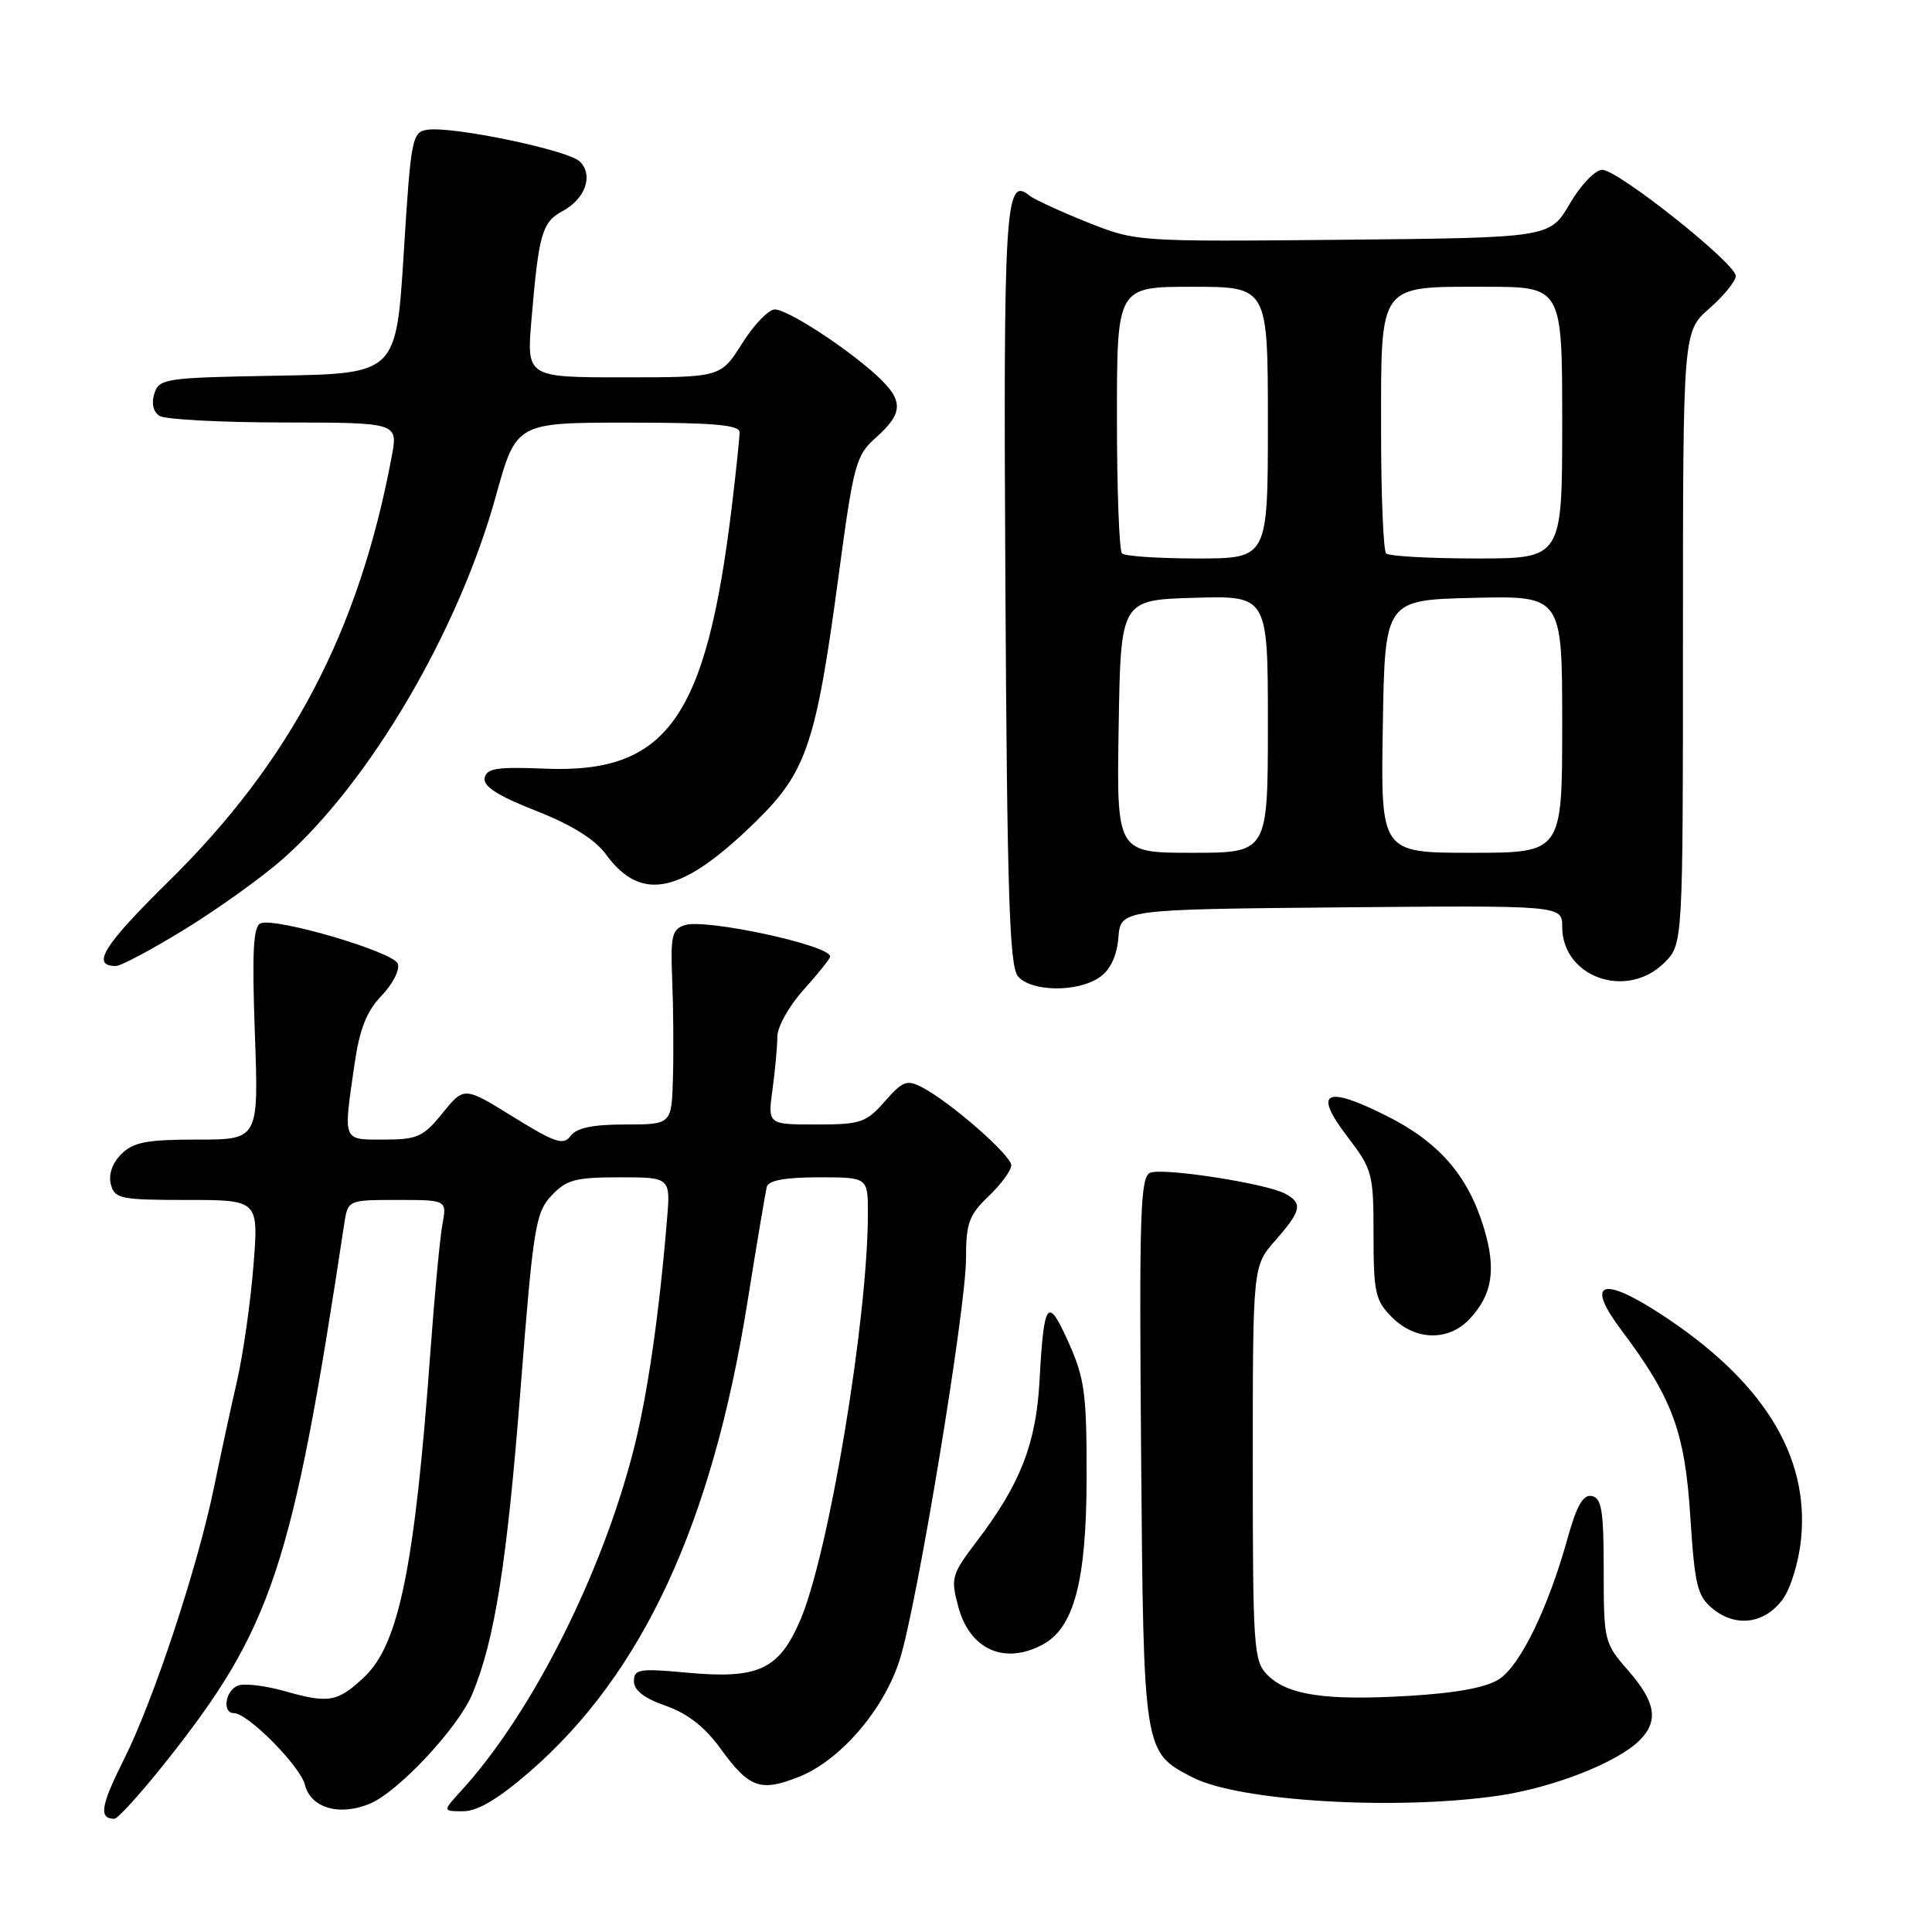 <?xml version="1.0" encoding="UTF-8" standalone="no"?>
<!DOCTYPE svg PUBLIC "-//W3C//DTD SVG 1.1//EN" "http://www.w3.org/Graphics/SVG/1.1/DTD/svg11.dtd" >
<svg xmlns="http://www.w3.org/2000/svg" xmlns:xlink="http://www.w3.org/1999/xlink" version="1.1" viewBox="0 0 256 256">
 <g >
 <path fill="currentColor"
d=" M 21.95 233.49 C 36.07 215.71 38.73 207.71 45.60 162.25 C 46.09 159.00 46.09 159.00 52.66 159.00 C 59.22 159.00 59.22 159.00 58.62 162.25 C 58.29 164.04 57.58 171.57 57.04 179.00 C 54.97 207.50 52.87 217.86 48.29 222.19 C 44.76 225.53 43.57 225.75 37.78 224.10 C 35.19 223.36 32.38 223.02 31.53 223.35 C 29.85 224.00 29.40 227.00 31.00 227.00 C 32.84 227.00 39.79 234.02 40.41 236.51 C 41.18 239.57 44.97 240.67 48.98 239.01 C 52.77 237.44 60.70 228.96 62.58 224.47 C 65.54 217.39 67.18 207.05 68.96 184.24 C 70.65 162.60 70.96 160.68 73.07 158.43 C 75.05 156.32 76.24 156.00 82.10 156.00 C 88.86 156.00 88.86 156.00 88.37 161.75 C 87.32 174.35 85.79 184.86 83.98 192.00 C 79.75 208.63 70.44 227.08 61.14 237.25 C 58.63 240.00 58.63 240.00 61.39 240.00 C 63.29 240.00 66.04 238.36 70.20 234.75 C 85.16 221.76 94.37 201.86 99.05 172.47 C 100.28 164.79 101.43 157.94 101.61 157.25 C 101.83 156.41 104.09 156.00 108.47 156.00 C 115.00 156.00 115.00 156.00 115.00 160.76 C 115.00 174.73 109.82 205.89 106.04 214.68 C 103.21 221.26 100.48 222.52 90.96 221.63 C 84.70 221.05 84.00 221.17 84.00 222.77 C 84.00 223.98 85.38 225.04 88.22 226.03 C 91.09 227.03 93.40 228.83 95.47 231.69 C 99.27 236.94 100.76 237.48 105.91 235.42 C 111.39 233.22 117.17 226.48 119.24 219.85 C 121.55 212.47 128.00 173.38 128.00 166.77 C 128.00 162.08 128.39 161.00 131.00 158.50 C 132.65 156.92 134.00 155.08 134.00 154.41 C 134.00 153.09 125.97 146.06 122.21 144.09 C 120.17 143.02 119.62 143.23 117.24 145.94 C 114.77 148.76 114.04 149.00 108.14 149.00 C 101.73 149.00 101.73 149.00 102.36 144.36 C 102.71 141.81 103.00 138.66 103.00 137.36 C 103.00 136.07 104.57 133.26 106.50 131.13 C 108.42 129.00 110.00 127.02 110.00 126.74 C 110.00 125.25 93.53 121.70 90.75 122.58 C 89.04 123.12 88.83 124.01 89.07 129.85 C 89.22 133.51 89.27 139.31 89.17 142.75 C 89.00 149.00 89.00 149.00 82.86 149.00 C 78.55 149.00 76.39 149.45 75.61 150.51 C 74.66 151.80 73.59 151.45 68.00 147.99 C 61.50 143.97 61.50 143.97 58.65 147.48 C 56.10 150.64 55.30 151.00 50.90 151.00 C 45.34 151.00 45.48 151.37 46.96 141.11 C 47.65 136.34 48.56 134.02 50.57 131.92 C 52.05 130.38 53.01 128.48 52.71 127.69 C 52.11 126.12 36.60 121.56 34.54 122.34 C 33.56 122.72 33.38 126.04 33.77 136.92 C 34.28 151.00 34.28 151.00 26.14 151.00 C 19.44 151.00 17.66 151.34 16.07 152.93 C 14.88 154.12 14.35 155.64 14.69 156.93 C 15.19 158.84 15.96 159.00 24.75 159.00 C 34.28 159.00 34.28 159.00 33.58 167.75 C 33.20 172.56 32.22 179.41 31.41 182.97 C 30.59 186.53 29.23 192.83 28.38 196.97 C 26.19 207.65 20.34 225.34 16.42 233.13 C 13.34 239.28 13.06 241.00 15.15 241.00 C 15.61 241.00 18.66 237.62 21.95 233.49 Z  M 198.47 237.95 C 205.75 236.90 214.31 233.55 217.27 230.59 C 219.81 228.04 219.40 225.53 215.75 221.36 C 212.57 217.73 212.50 217.45 212.50 208.09 C 212.50 200.19 212.23 198.48 210.92 198.23 C 209.77 198.00 208.91 199.51 207.69 203.91 C 205.13 213.09 201.45 220.66 198.65 222.49 C 196.96 223.60 192.99 224.34 186.70 224.71 C 175.67 225.37 170.63 224.63 167.94 221.94 C 166.12 220.12 166.00 218.42 166.00 193.88 C 166.00 167.76 166.00 167.76 169.00 164.35 C 172.47 160.40 172.66 159.42 170.25 158.15 C 167.68 156.80 154.19 154.71 152.42 155.39 C 151.10 155.90 150.94 160.57 151.20 192.28 C 151.53 232.37 151.49 232.14 158.04 235.52 C 164.13 238.67 184.86 239.92 198.47 237.95 Z  M 138.15 217.92 C 142.32 215.69 143.95 209.52 143.98 195.88 C 144.00 184.68 143.73 182.65 141.59 177.88 C 138.81 171.66 138.32 172.31 137.74 183.00 C 137.28 191.33 135.21 196.62 129.46 204.19 C 126.07 208.65 125.95 209.09 126.98 212.91 C 128.50 218.57 133.09 220.63 138.15 217.92 Z  M 236.20 211.94 C 237.26 210.52 238.35 206.96 238.65 203.94 C 239.77 192.78 233.50 182.81 219.83 173.97 C 212.15 169.01 210.10 169.94 214.83 176.24 C 221.61 185.26 223.25 189.70 223.97 200.90 C 224.57 210.17 224.90 211.50 226.99 213.20 C 230.05 215.67 233.82 215.15 236.20 211.94 Z  M 194.75 174.75 C 197.76 171.53 198.28 168.18 196.62 162.70 C 194.53 155.80 190.72 151.39 183.83 147.91 C 175.62 143.77 173.95 144.60 178.49 150.55 C 181.87 154.98 182.00 155.48 182.00 163.62 C 182.00 171.28 182.23 172.33 184.45 174.55 C 187.58 177.67 191.95 177.75 194.75 174.75 Z  M 145.72 129.48 C 147.14 128.49 147.99 126.69 148.19 124.23 C 148.50 120.50 148.50 120.50 177.75 120.23 C 207.00 119.97 207.00 119.97 207.00 122.80 C 207.00 129.51 215.57 132.52 220.55 127.55 C 223.00 125.09 223.00 125.09 223.00 84.51 C 223.00 43.94 223.00 43.94 226.50 40.87 C 228.43 39.18 230.00 37.24 230.00 36.57 C 230.00 34.91 214.39 22.50 212.30 22.50 C 211.38 22.50 209.45 24.51 208.00 27.00 C 205.37 31.50 205.37 31.50 177.96 31.77 C 150.55 32.03 150.55 32.03 144.03 29.43 C 140.44 27.99 137.00 26.40 136.38 25.90 C 133.20 23.27 132.94 27.42 133.22 77.73 C 133.45 118.30 133.76 128.00 134.87 129.35 C 136.61 131.44 142.81 131.52 145.72 129.48 Z  M 24.54 123.10 C 28.92 120.40 34.72 116.24 37.44 113.85 C 48.96 103.70 60.75 83.64 65.70 65.75 C 68.40 56.00 68.40 56.00 83.20 56.00 C 94.54 56.00 98.00 56.30 98.00 57.28 C 98.00 57.98 97.54 62.37 96.98 67.03 C 93.58 95.26 88.39 102.53 72.14 101.85 C 65.86 101.59 64.47 101.81 64.22 103.09 C 64.01 104.20 65.98 105.46 71.01 107.43 C 75.76 109.30 78.82 111.20 80.30 113.22 C 85.01 119.65 90.38 118.45 100.25 108.76 C 106.86 102.27 108.14 98.46 111.09 76.50 C 113.12 61.37 113.39 60.36 116.12 57.93 C 119.71 54.72 119.74 53.06 116.25 49.83 C 112.21 46.10 104.36 41.00 102.66 41.00 C 101.85 41.00 99.90 43.02 98.34 45.50 C 95.50 50.00 95.50 50.00 82.63 50.00 C 69.77 50.00 69.77 50.00 70.43 42.25 C 71.39 30.97 71.83 29.43 74.53 27.98 C 77.56 26.36 78.66 23.23 76.84 21.41 C 75.33 19.90 60.05 16.71 56.65 17.19 C 54.60 17.49 54.45 18.25 53.50 33.50 C 52.50 49.50 52.50 49.50 36.81 49.78 C 21.87 50.04 21.09 50.15 20.45 52.15 C 20.04 53.46 20.30 54.57 21.14 55.11 C 21.89 55.58 29.30 55.98 37.62 55.98 C 52.74 56.00 52.74 56.00 51.91 60.46 C 47.58 83.63 38.54 100.85 22.35 116.78 C 13.71 125.28 12.01 128.00 15.35 128.00 C 16.03 128.00 20.16 125.79 24.54 123.10 Z  M 148.23 96.25 C 148.50 79.50 148.50 79.50 158.25 79.21 C 168.00 78.93 168.00 78.93 168.00 95.96 C 168.00 113.00 168.00 113.00 157.98 113.00 C 147.95 113.00 147.95 113.00 148.23 96.25 Z  M 183.23 96.25 C 183.50 79.50 183.50 79.50 195.25 79.22 C 207.00 78.94 207.00 78.94 207.00 95.97 C 207.00 113.00 207.00 113.00 194.98 113.00 C 182.95 113.00 182.95 113.00 183.23 96.25 Z  M 148.67 73.33 C 148.30 72.97 148.00 64.87 148.00 55.33 C 148.00 38.00 148.00 38.00 158.00 38.00 C 168.00 38.00 168.00 38.00 168.00 56.00 C 168.00 74.00 168.00 74.00 158.67 74.00 C 153.53 74.00 149.03 73.70 148.67 73.33 Z  M 183.67 73.33 C 183.30 72.97 183.00 65.61 183.00 56.99 C 183.00 37.36 182.53 38.00 196.83 38.00 C 207.00 38.00 207.00 38.00 207.00 56.00 C 207.00 74.00 207.00 74.00 195.67 74.00 C 189.43 74.00 184.03 73.70 183.67 73.33 Z "/>
</g>
</svg>